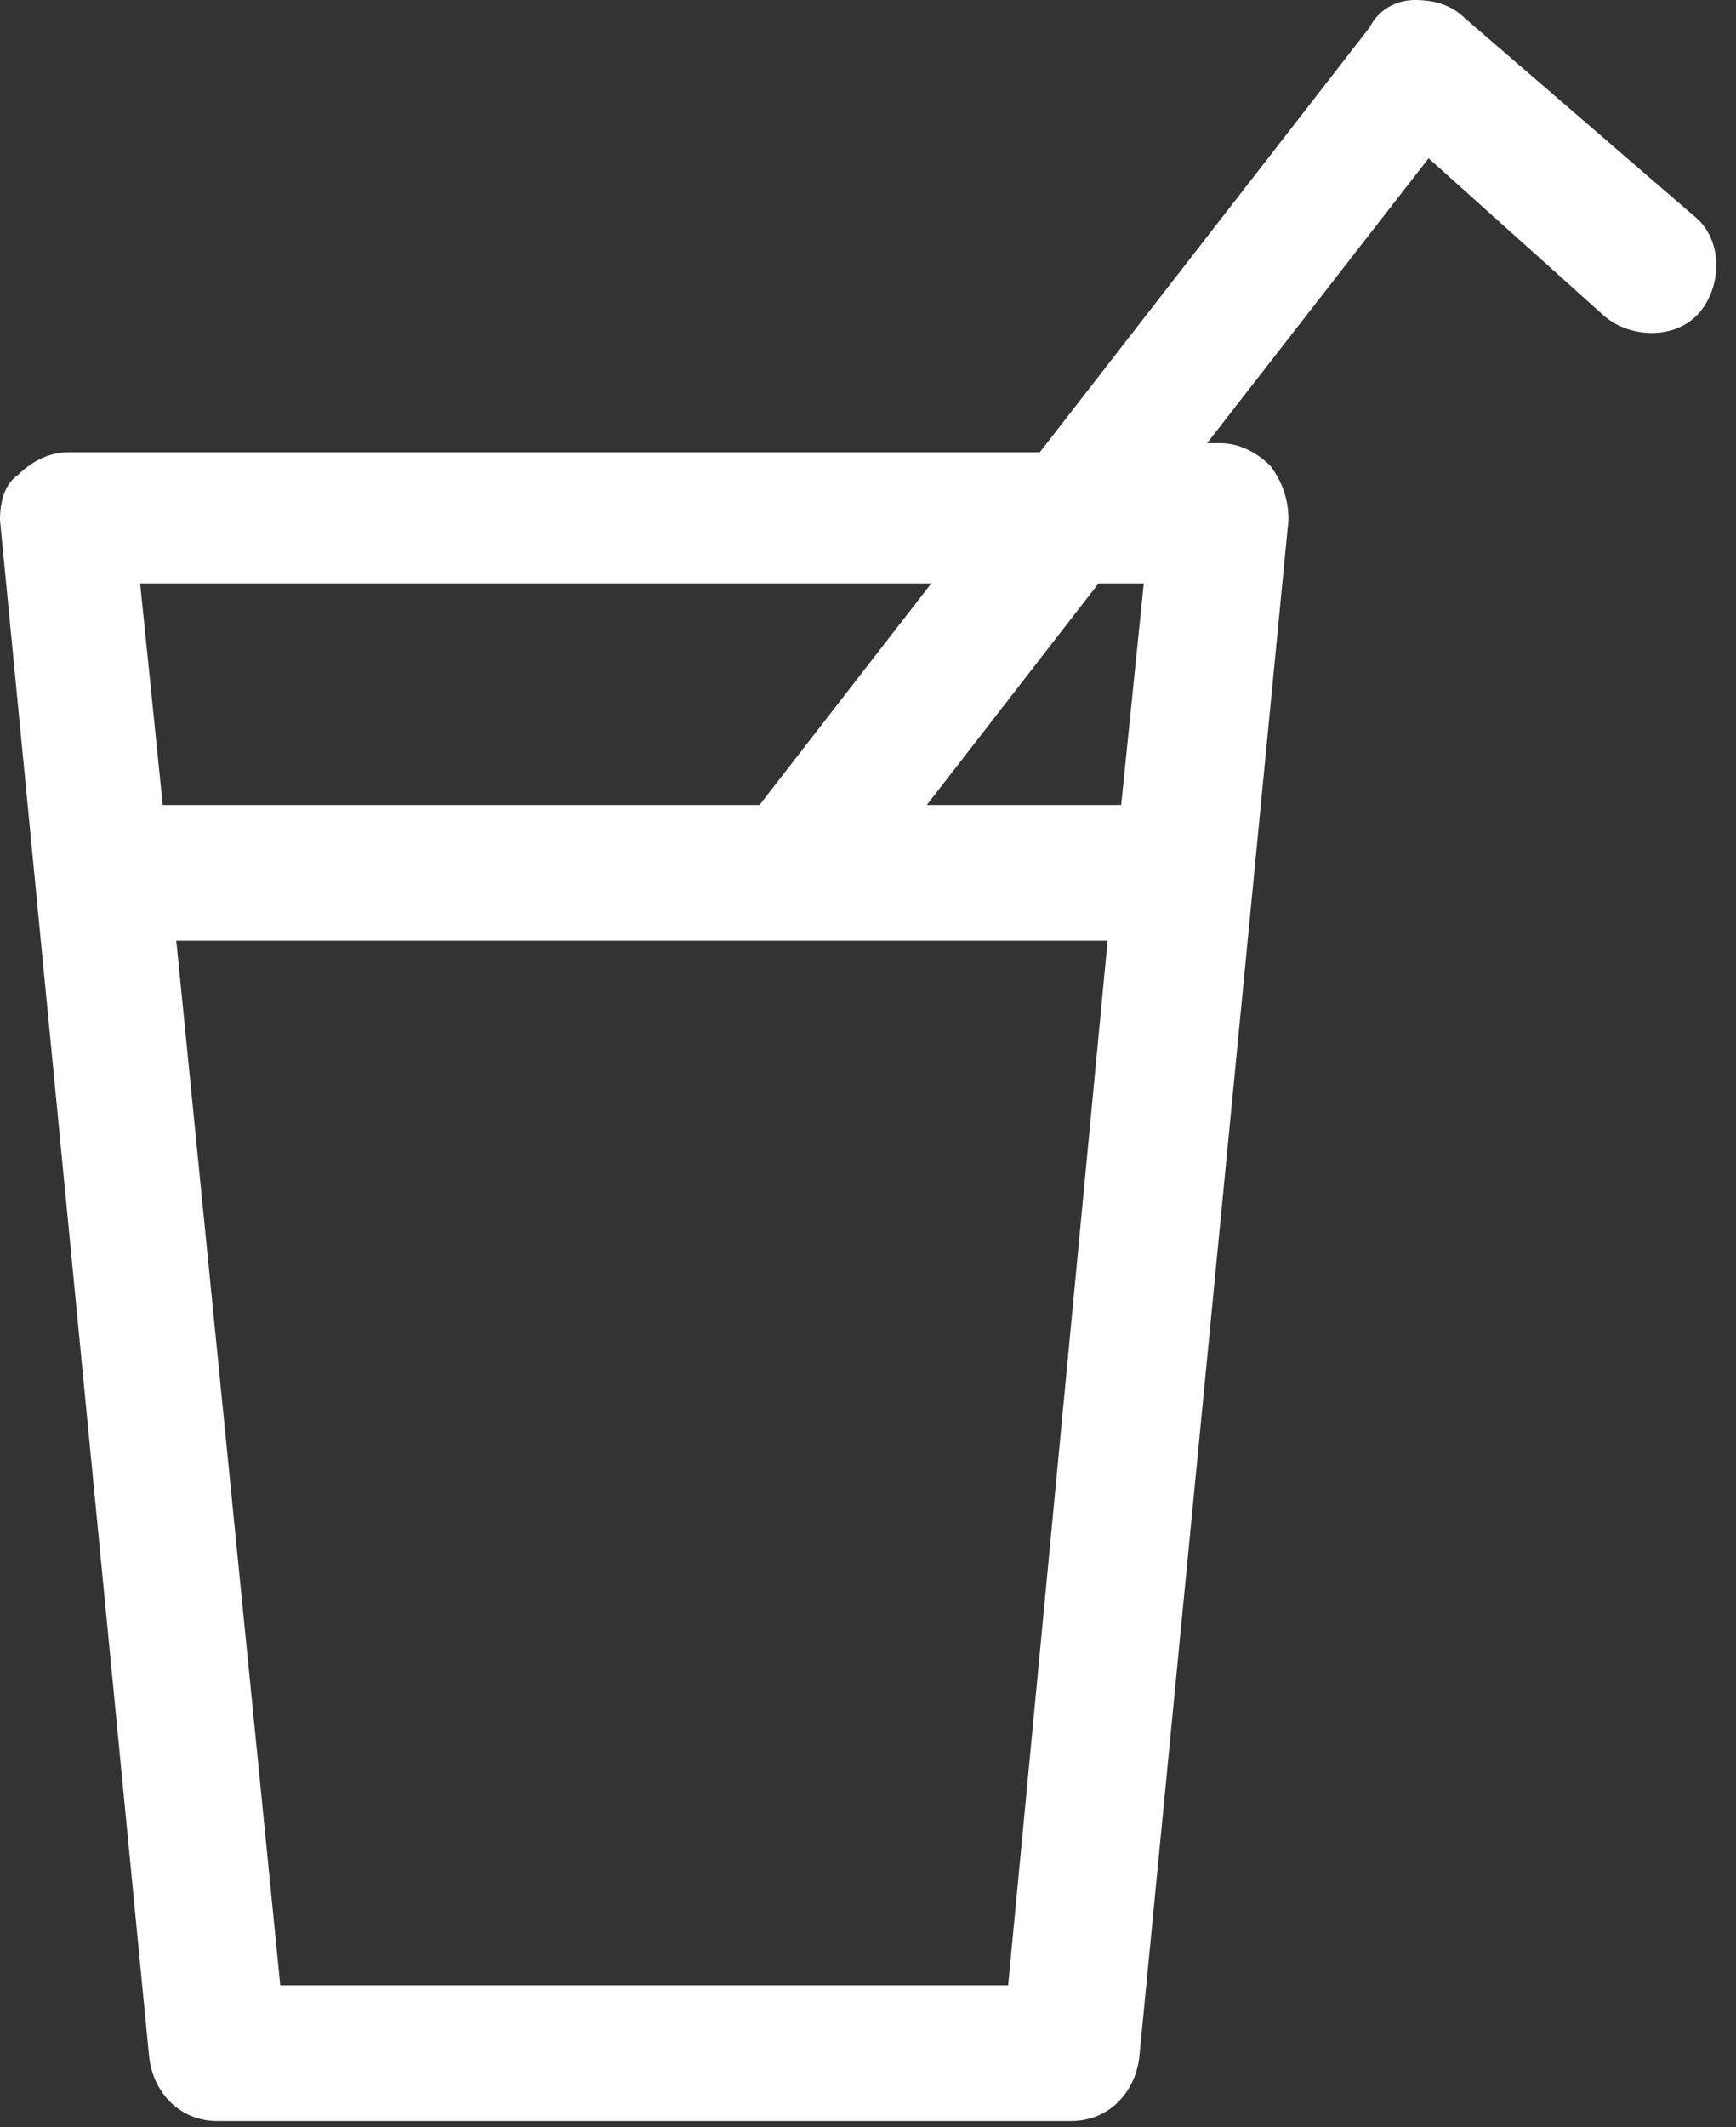 <svg width="40" height="49" viewBox="0 0 40 49" fill="none" xmlns="http://www.w3.org/2000/svg">
<rect x="0" y="0" width="40" height="49" fill="#333333" stroke="none"/>
<path d="M36.979 7.292C37.604 7.812 38.646 7.812 39.167 7.188C39.688 6.562 39.688 5.521 39.062 5L33.75 0.417C33.438 0.104 33.021 0 32.604 0C32.188 0 31.771 0.208 31.562 0.625L23.958 10.417H1.562C1.146 10.417 0.729 10.625 0.417 10.938C0.104 11.146 0 11.562 0 11.979L3.438 47.396C3.542 48.229 4.167 48.854 5 48.854H24.688C25.521 48.854 26.146 48.229 26.25 47.396L29.688 11.979C29.688 11.562 29.583 11.146 29.271 10.729C28.958 10.417 28.542 10.208 28.125 10.208H27.812L32.917 3.646L36.979 7.292ZM21.458 13.438L17.5 18.542H3.75L3.229 13.438H21.458ZM23.229 45.729H6.458L4.062 21.667H25.521L23.229 45.729ZM26.354 13.438L25.833 18.542H21.354L25.312 13.438H26.354Z" fill="white"/>
</svg>
